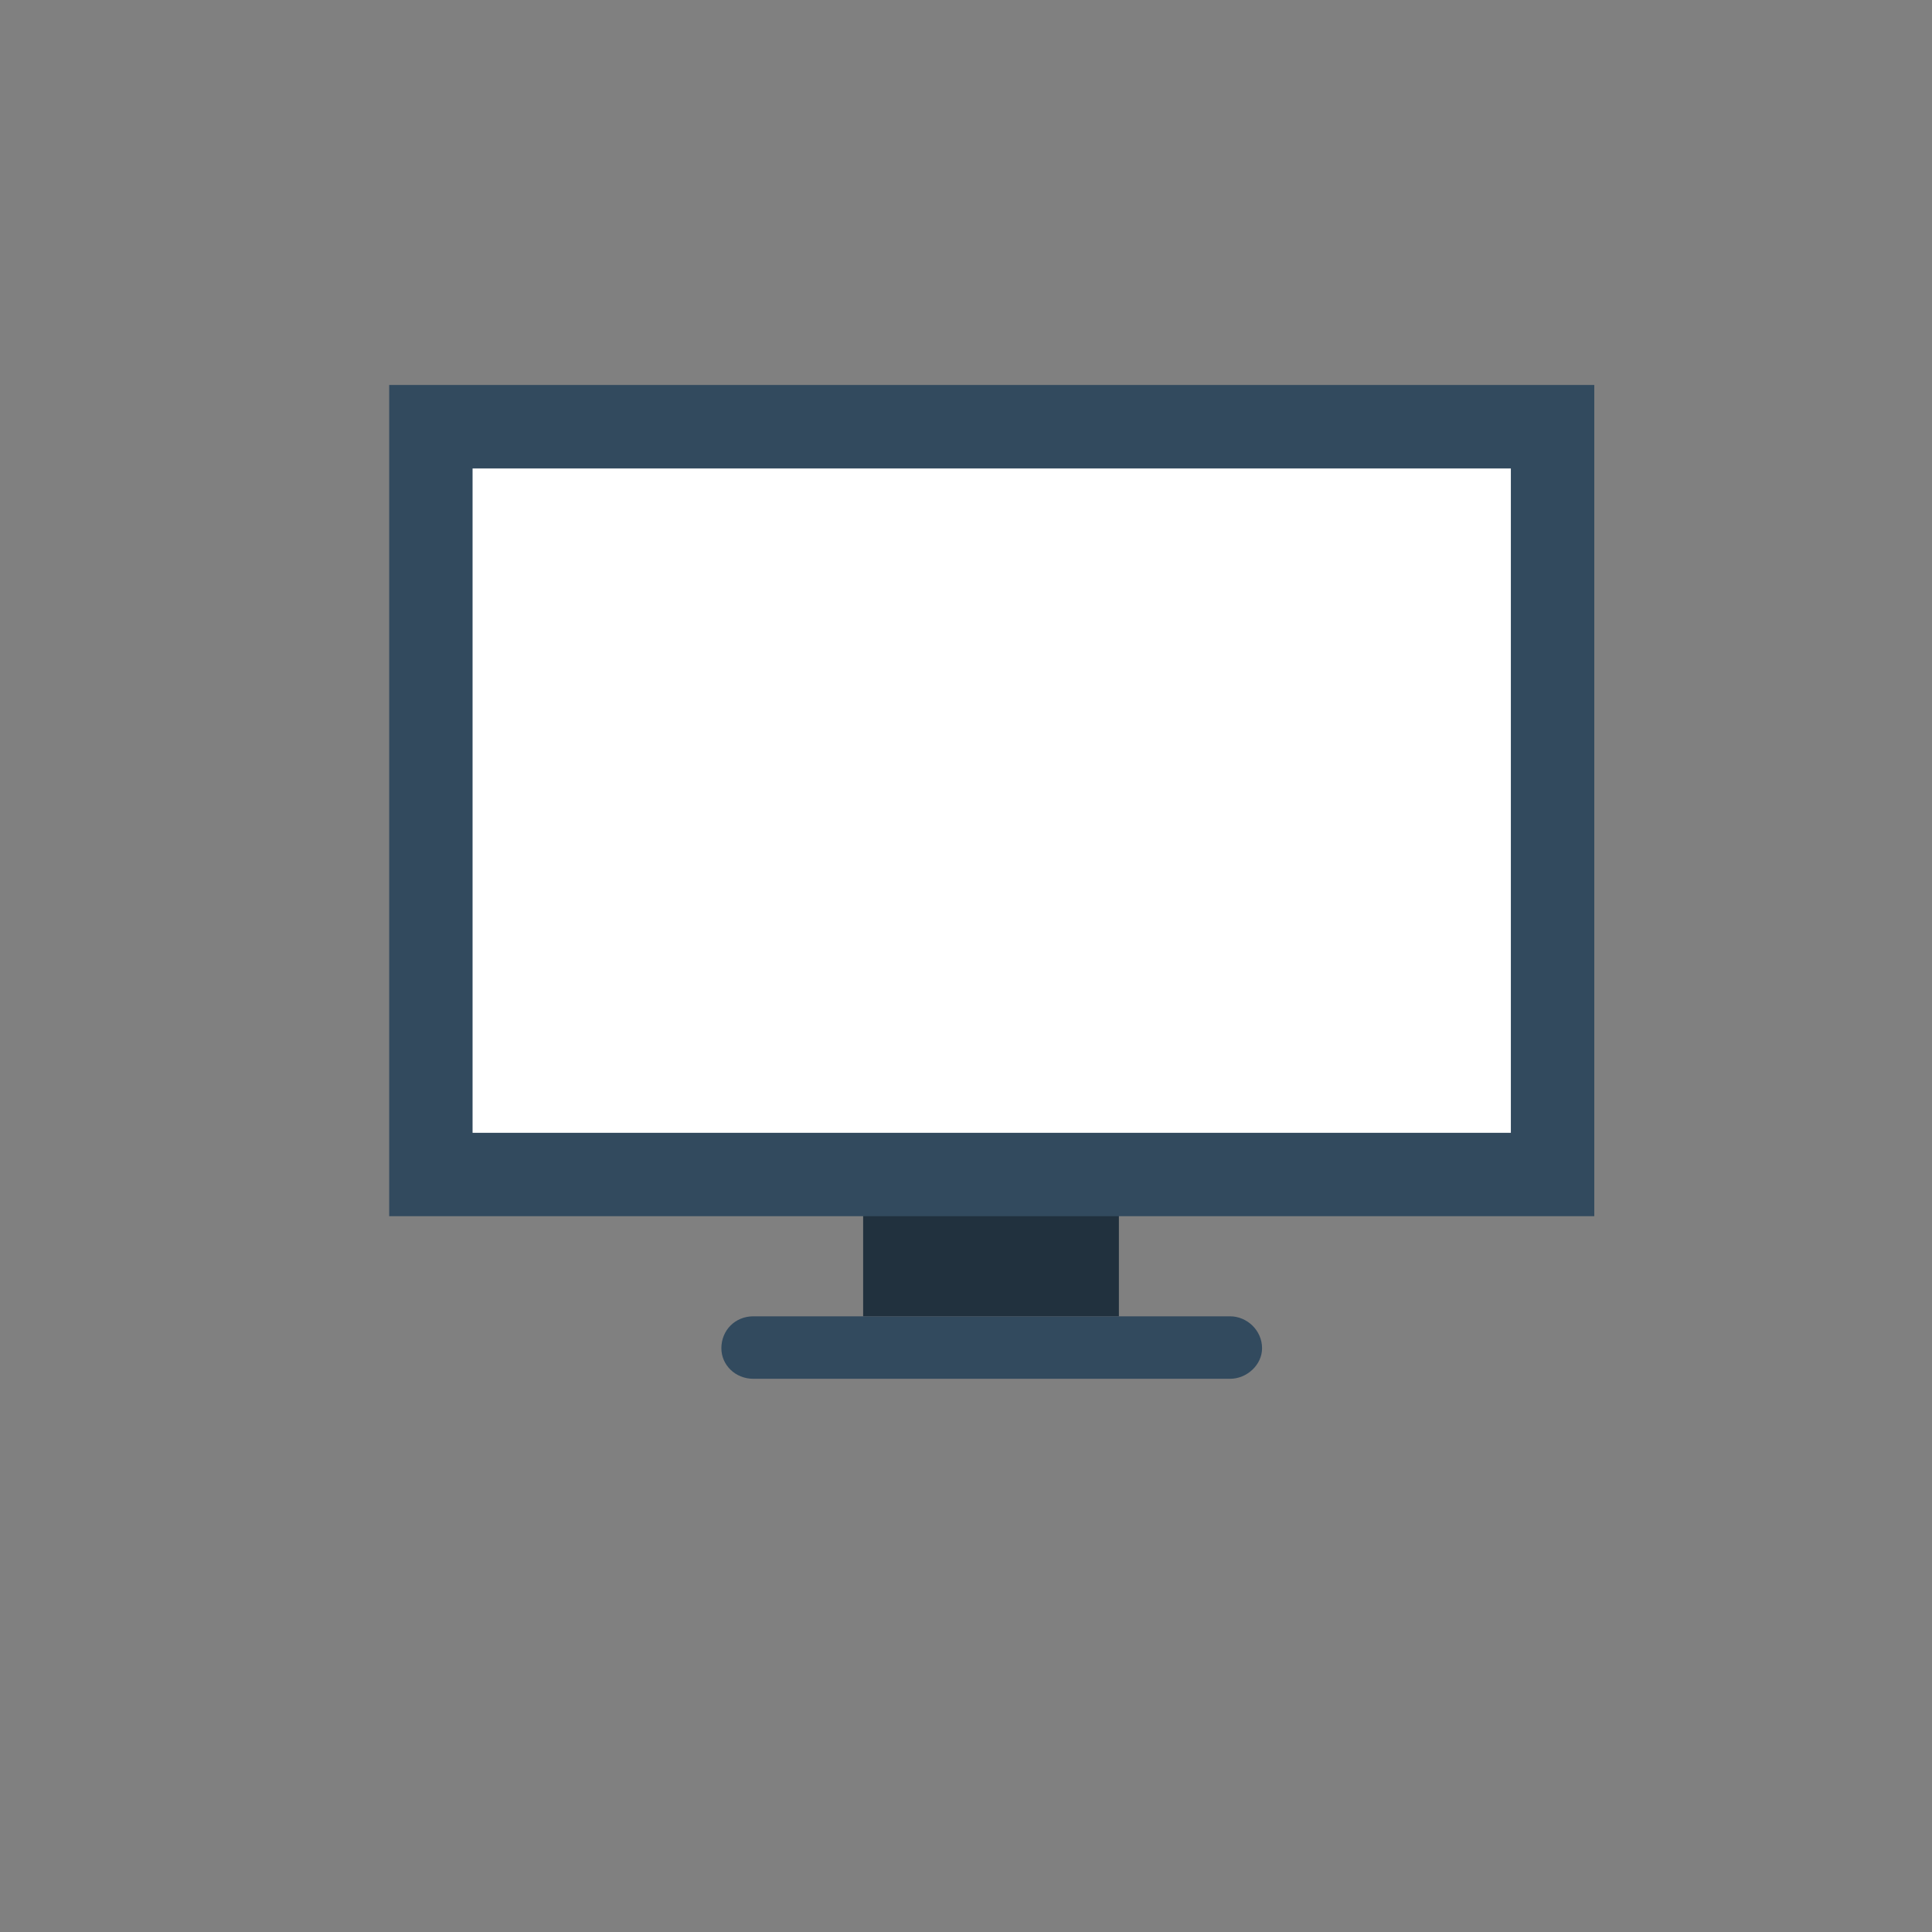 <svg width="50" height="50" viewBox="0 0 50 50" fill="none" xmlns="http://www.w3.org/2000/svg">
<rect x="0" y="0" width="50" height="50" fill="#808080" stroke="none"/>
<g clip-path="url(#clip0_241_467)">
<path fill-rule="evenodd" clip-rule="evenodd" d="M31.835 35.683H19.496C19.029 35.683 18.669 35.325 18.669 34.893C18.669 34.424 19.029 34.066 19.496 34.066H31.835C32.267 34.066 32.662 34.424 32.662 34.893C32.662 35.325 32.267 35.683 31.835 35.683Z" fill="#324A5E"/>
<path d="M28.957 29.784H22.338V34.066H28.957V29.784Z" fill="#21313E"/>
<path d="M41.26 9.963H10.072V31.475H41.26V9.963Z" fill="#324A5E"/>
<path d="M39.101 12.124H12.23V29.317H39.101V12.124Z" fill="white"/>
</g>
<defs>
<clipPath id="clip0_241_467">
<rect width="50" height="50" fill="white"/>
</clipPath>
</defs>
</svg>
